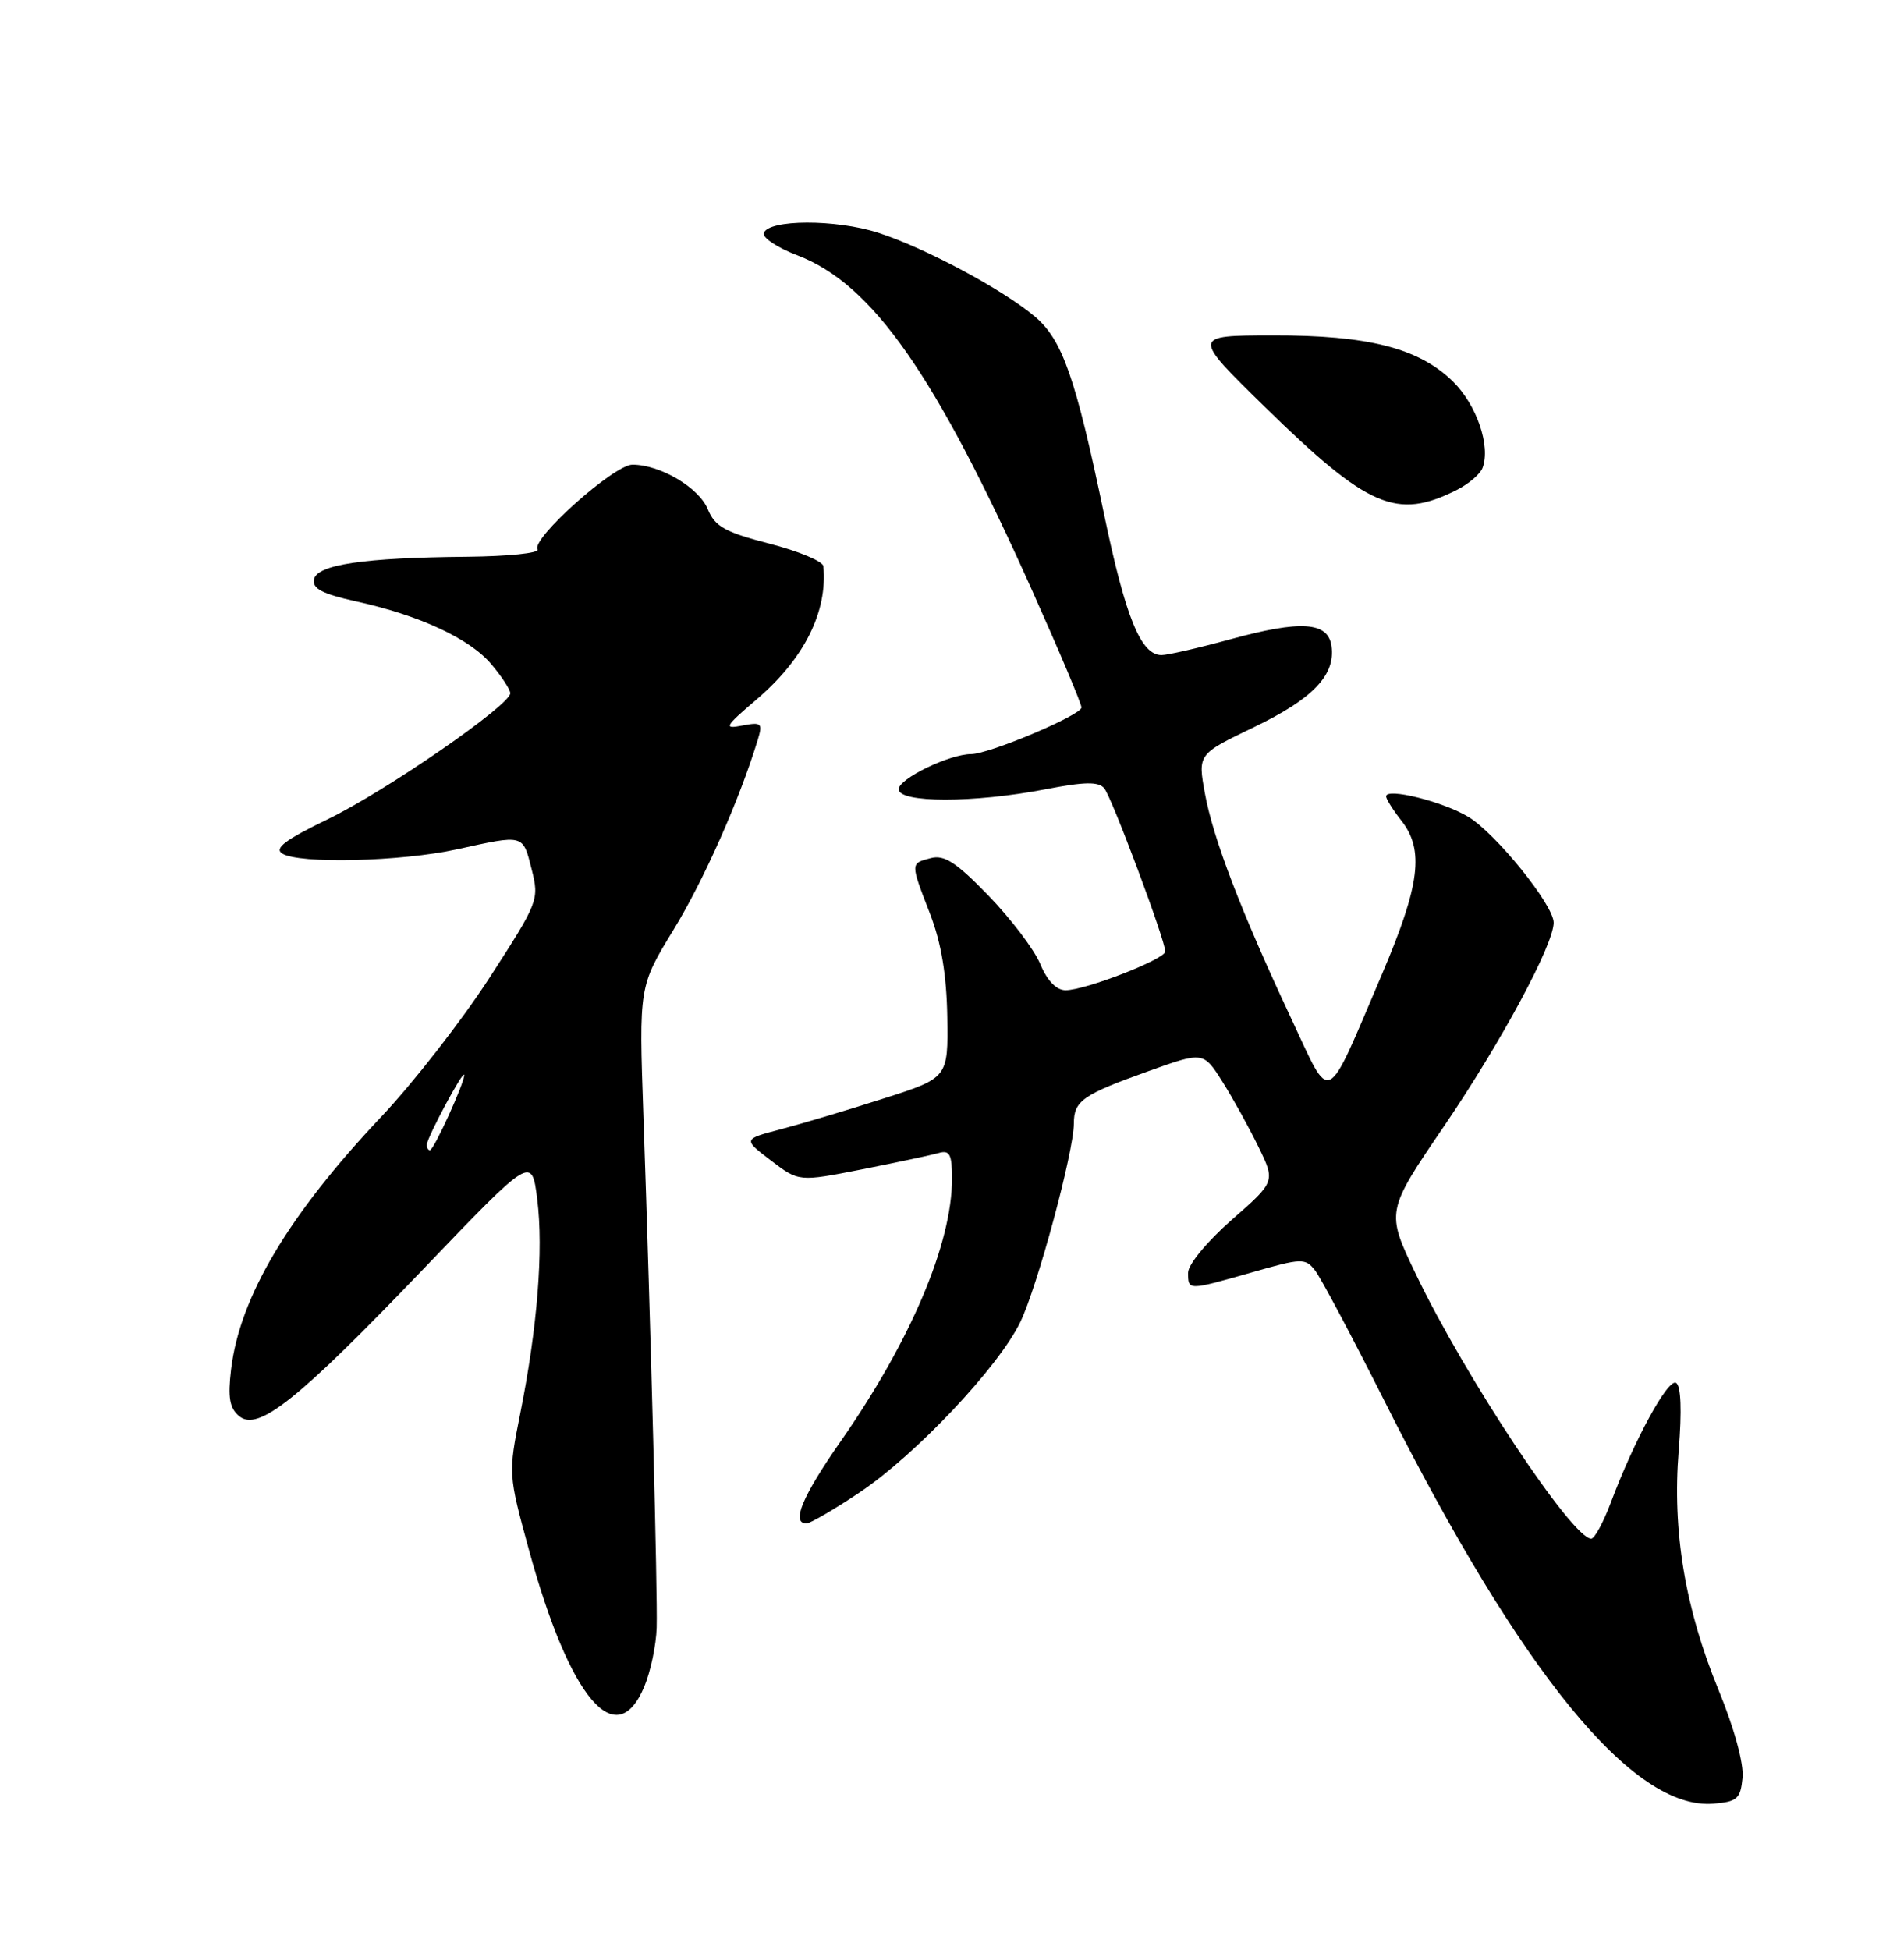 <?xml version="1.0" encoding="UTF-8" standalone="no"?>
<!DOCTYPE svg PUBLIC "-//W3C//DTD SVG 1.1//EN" "http://www.w3.org/Graphics/SVG/1.1/DTD/svg11.dtd" >
<svg xmlns="http://www.w3.org/2000/svg" xmlns:xlink="http://www.w3.org/1999/xlink" version="1.1" viewBox="0 0 250 256">
 <g >
 <path fill="currentColor"
d=" M 228.80 233.39 C 228.98 231.53 227.72 226.90 225.66 221.89 C 221.24 211.13 219.56 201.02 220.42 190.40 C 220.84 185.20 220.72 181.94 220.08 181.55 C 219.03 180.90 214.60 189.01 211.51 197.25 C 210.53 199.86 209.37 202.00 208.93 202.00 C 206.45 202.00 192.36 180.75 185.91 167.28 C 181.97 159.06 181.97 159.06 189.64 147.80 C 197.10 136.83 204.00 124.02 204.00 121.12 C 204.00 118.82 196.42 109.42 192.80 107.24 C 189.47 105.23 182.00 103.37 182.00 104.55 C 182.00 104.90 182.90 106.33 184.00 107.73 C 187.03 111.58 186.46 116.16 181.47 127.87 C 173.91 145.59 174.88 145.11 169.54 133.71 C 162.98 119.73 159.29 110.10 158.21 104.17 C 157.27 99.01 157.27 99.01 164.64 95.47 C 172.40 91.73 175.37 88.63 174.83 84.81 C 174.38 81.62 170.79 81.39 161.50 83.94 C 157.36 85.07 153.32 86.00 152.51 86.00 C 149.80 86.00 147.79 81.08 144.96 67.48 C 141.23 49.57 139.49 44.59 135.87 41.55 C 131.65 37.99 121.42 32.52 115.32 30.56 C 109.76 28.76 100.89 28.79 100.29 30.60 C 100.10 31.21 102.07 32.52 104.68 33.51 C 114.52 37.27 122.76 49.02 135.51 77.49 C 139.08 85.46 142.00 92.38 142.00 92.88 C 142.00 93.88 129.87 99.00 127.51 99.00 C 124.67 99.00 118.00 102.23 118.00 103.61 C 118.00 105.43 127.89 105.43 137.26 103.62 C 142.42 102.62 144.24 102.59 144.99 103.49 C 145.99 104.69 153.00 123.44 153.00 124.91 C 153.00 125.92 142.51 130.00 139.92 130.00 C 138.71 130.00 137.51 128.77 136.59 126.56 C 135.80 124.66 132.74 120.63 129.80 117.59 C 125.57 113.22 123.99 112.19 122.23 112.65 C 119.51 113.36 119.51 113.23 122.13 120.00 C 123.59 123.80 124.29 127.98 124.38 133.50 C 124.50 141.50 124.50 141.50 116.00 144.22 C 111.33 145.72 105.26 147.53 102.52 148.25 C 97.55 149.55 97.55 149.55 101.22 152.35 C 104.89 155.15 104.89 155.15 113.20 153.51 C 117.76 152.61 122.29 151.64 123.25 151.37 C 124.70 150.95 125.00 151.53 125.00 154.75 C 125.00 163.25 119.59 176.01 110.38 189.22 C 105.32 196.48 103.85 200.00 105.89 200.00 C 106.37 200.00 109.50 198.18 112.84 195.95 C 120.19 191.04 131.10 179.48 133.96 173.58 C 136.21 168.94 141.00 151.18 141.00 147.49 C 141.00 144.53 142.15 143.71 150.75 140.64 C 158.00 138.04 158.00 138.04 160.52 142.02 C 161.90 144.21 164.02 148.06 165.24 150.56 C 167.46 155.12 167.46 155.12 161.73 160.14 C 158.50 162.98 156.00 166.00 156.00 167.08 C 156.00 169.44 155.95 169.44 164.41 167.03 C 170.93 165.16 171.39 165.15 172.67 166.78 C 173.41 167.72 177.53 175.47 181.82 184.00 C 199.82 219.78 214.45 237.67 225.00 236.79 C 228.11 236.53 228.53 236.15 228.80 233.39 Z  M 84.60 221.41 C 85.43 219.43 86.16 215.94 86.22 213.66 C 86.35 209.18 85.44 174.03 84.48 146.50 C 83.89 129.50 83.89 129.50 88.46 122.02 C 92.43 115.52 97.10 104.99 99.50 97.11 C 100.16 94.93 99.99 94.77 97.47 95.25 C 94.96 95.73 95.13 95.42 99.39 91.78 C 105.59 86.48 108.68 80.31 108.11 74.33 C 108.05 73.69 104.86 72.36 101.03 71.37 C 95.21 69.87 93.88 69.13 92.94 66.86 C 91.76 64.00 86.69 61.00 83.04 61.00 C 80.63 61.00 69.72 70.74 70.58 72.13 C 70.88 72.61 66.70 73.04 61.31 73.09 C 47.73 73.21 41.59 74.12 41.22 76.08 C 40.99 77.27 42.36 77.98 46.71 78.94 C 55.10 80.78 61.69 83.84 64.52 87.21 C 65.89 88.83 67.00 90.54 67.00 91.01 C 67.00 92.57 50.61 103.89 43.05 107.54 C 37.47 110.24 35.97 111.37 37.05 112.05 C 39.24 113.44 52.66 113.11 60.00 111.50 C 68.86 109.55 68.63 109.49 69.80 114.10 C 70.82 118.13 70.72 118.39 64.28 128.35 C 60.67 133.93 54.27 142.16 50.04 146.63 C 37.89 159.49 31.46 170.29 30.34 179.78 C 29.90 183.47 30.14 184.87 31.40 185.91 C 33.88 187.98 39.09 183.82 55.55 166.64 C 69.82 151.74 69.82 151.74 70.54 157.43 C 71.37 164.10 70.56 174.29 68.32 185.50 C 66.73 193.47 66.73 193.54 69.45 203.47 C 74.80 223.01 80.91 230.24 84.60 221.41 Z  M 191.30 64.31 C 192.84 63.53 194.35 62.24 194.66 61.44 C 195.76 58.57 193.89 53.13 190.76 50.07 C 186.28 45.69 179.64 44.00 167.07 44.03 C 156.50 44.05 156.50 44.05 166.07 53.41 C 179.65 66.69 183.38 68.30 191.30 64.31 Z  M 56.05 150.25 C 56.11 149.24 60.90 140.33 60.95 141.12 C 61.02 142.09 56.96 151.00 56.45 151.00 C 56.20 151.00 56.02 150.66 56.05 150.25 Z "/>
</g>
</svg>
